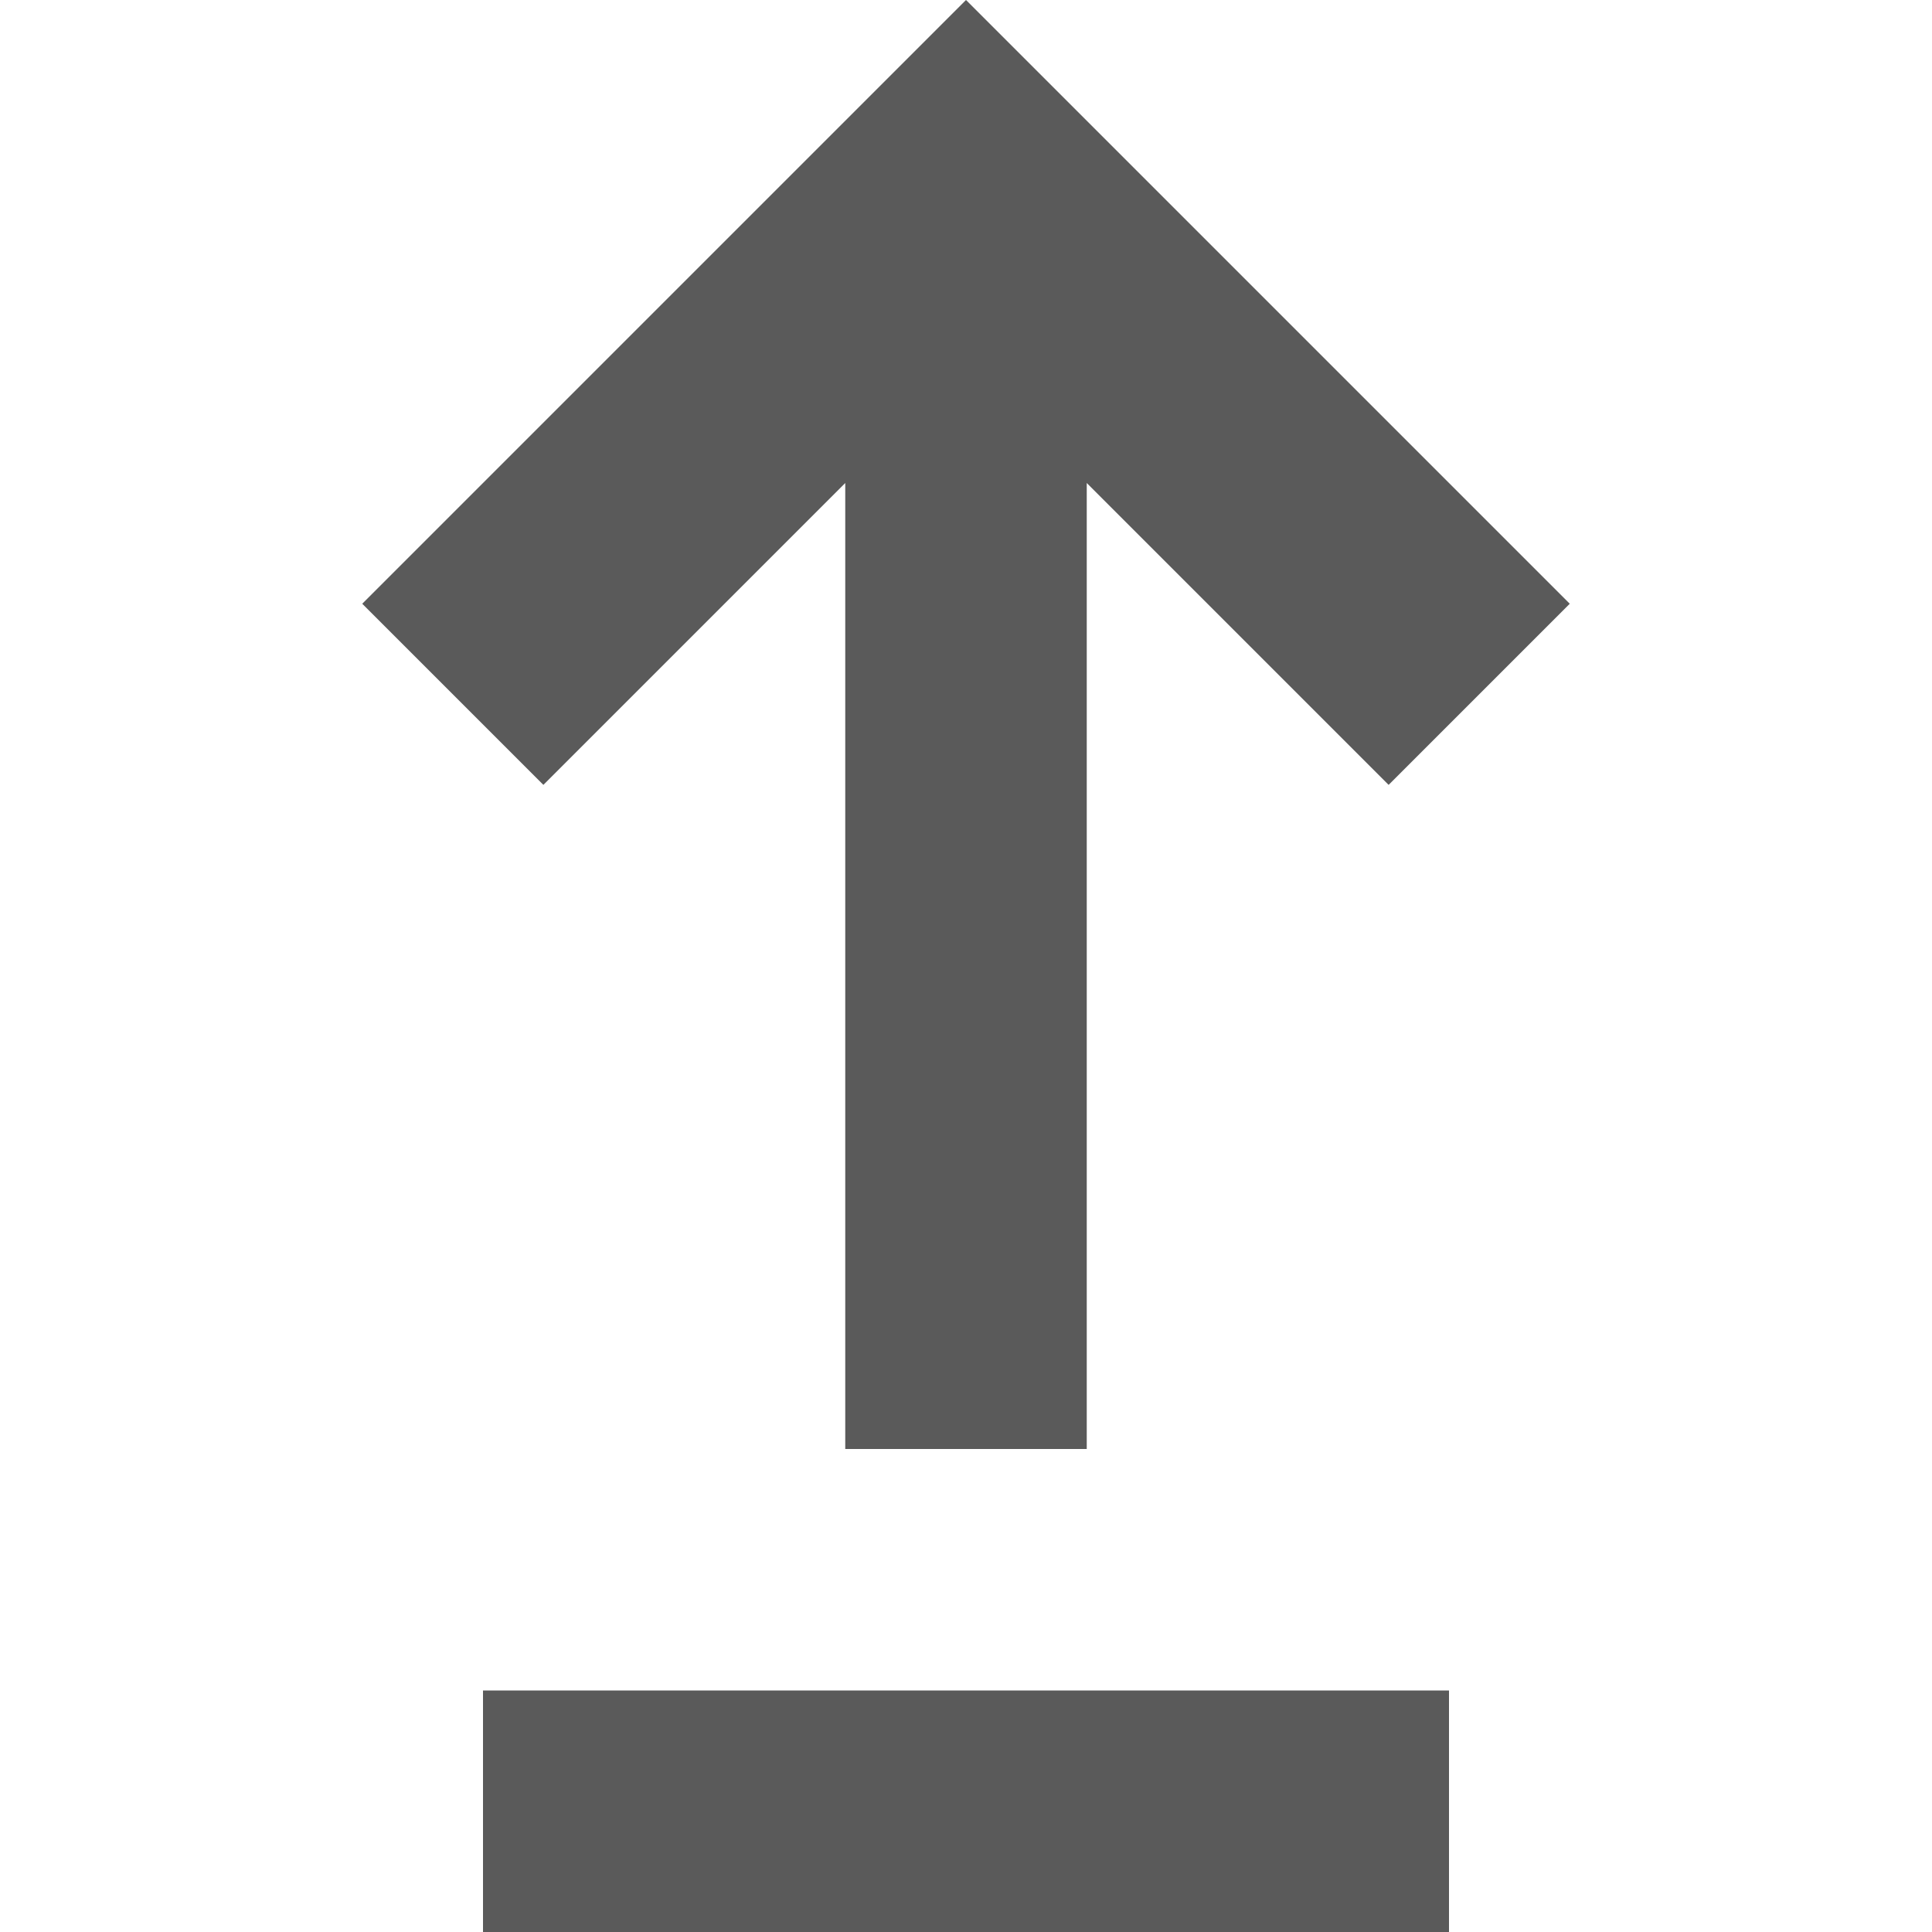 <?xml version="1.0" encoding="UTF-8"?>
<svg width="16px" height="16px" viewBox="0 0 16 16" version="1.1" xmlns="http://www.w3.org/2000/svg" xmlns:xlink="http://www.w3.org/1999/xlink">
    <!-- Generator: Sketch 40.3 (33839) - http://www.bohemiancoding.com/sketch -->
    <title>ic-selection-upload-16</title>
    <desc>Created with Sketch.</desc>
    <defs></defs>
    <g stroke="none" stroke-width="1" fill="none" fill-rule="evenodd">
        <g transform="translate(-1861, -336)">
            <g transform="translate(1825, 330)">
                <g transform="translate(36, 6)">
                    <g>
                        <rect fill="#5A5A5A" x="4" y="14" width="8" height="2"></rect>
                        <path d="M7,4 L7,12 L9,12 L9,4 L11.5,6.5 L13,5 L8,0 L3,5 L4.5,6.5 L7,4 Z" fill="#5A5A5A"></path>
                        <rect x="0" y="0" width="16" height="16"></rect>
                    </g>
                </g>
            </g>
        </g>
    </g>
</svg>